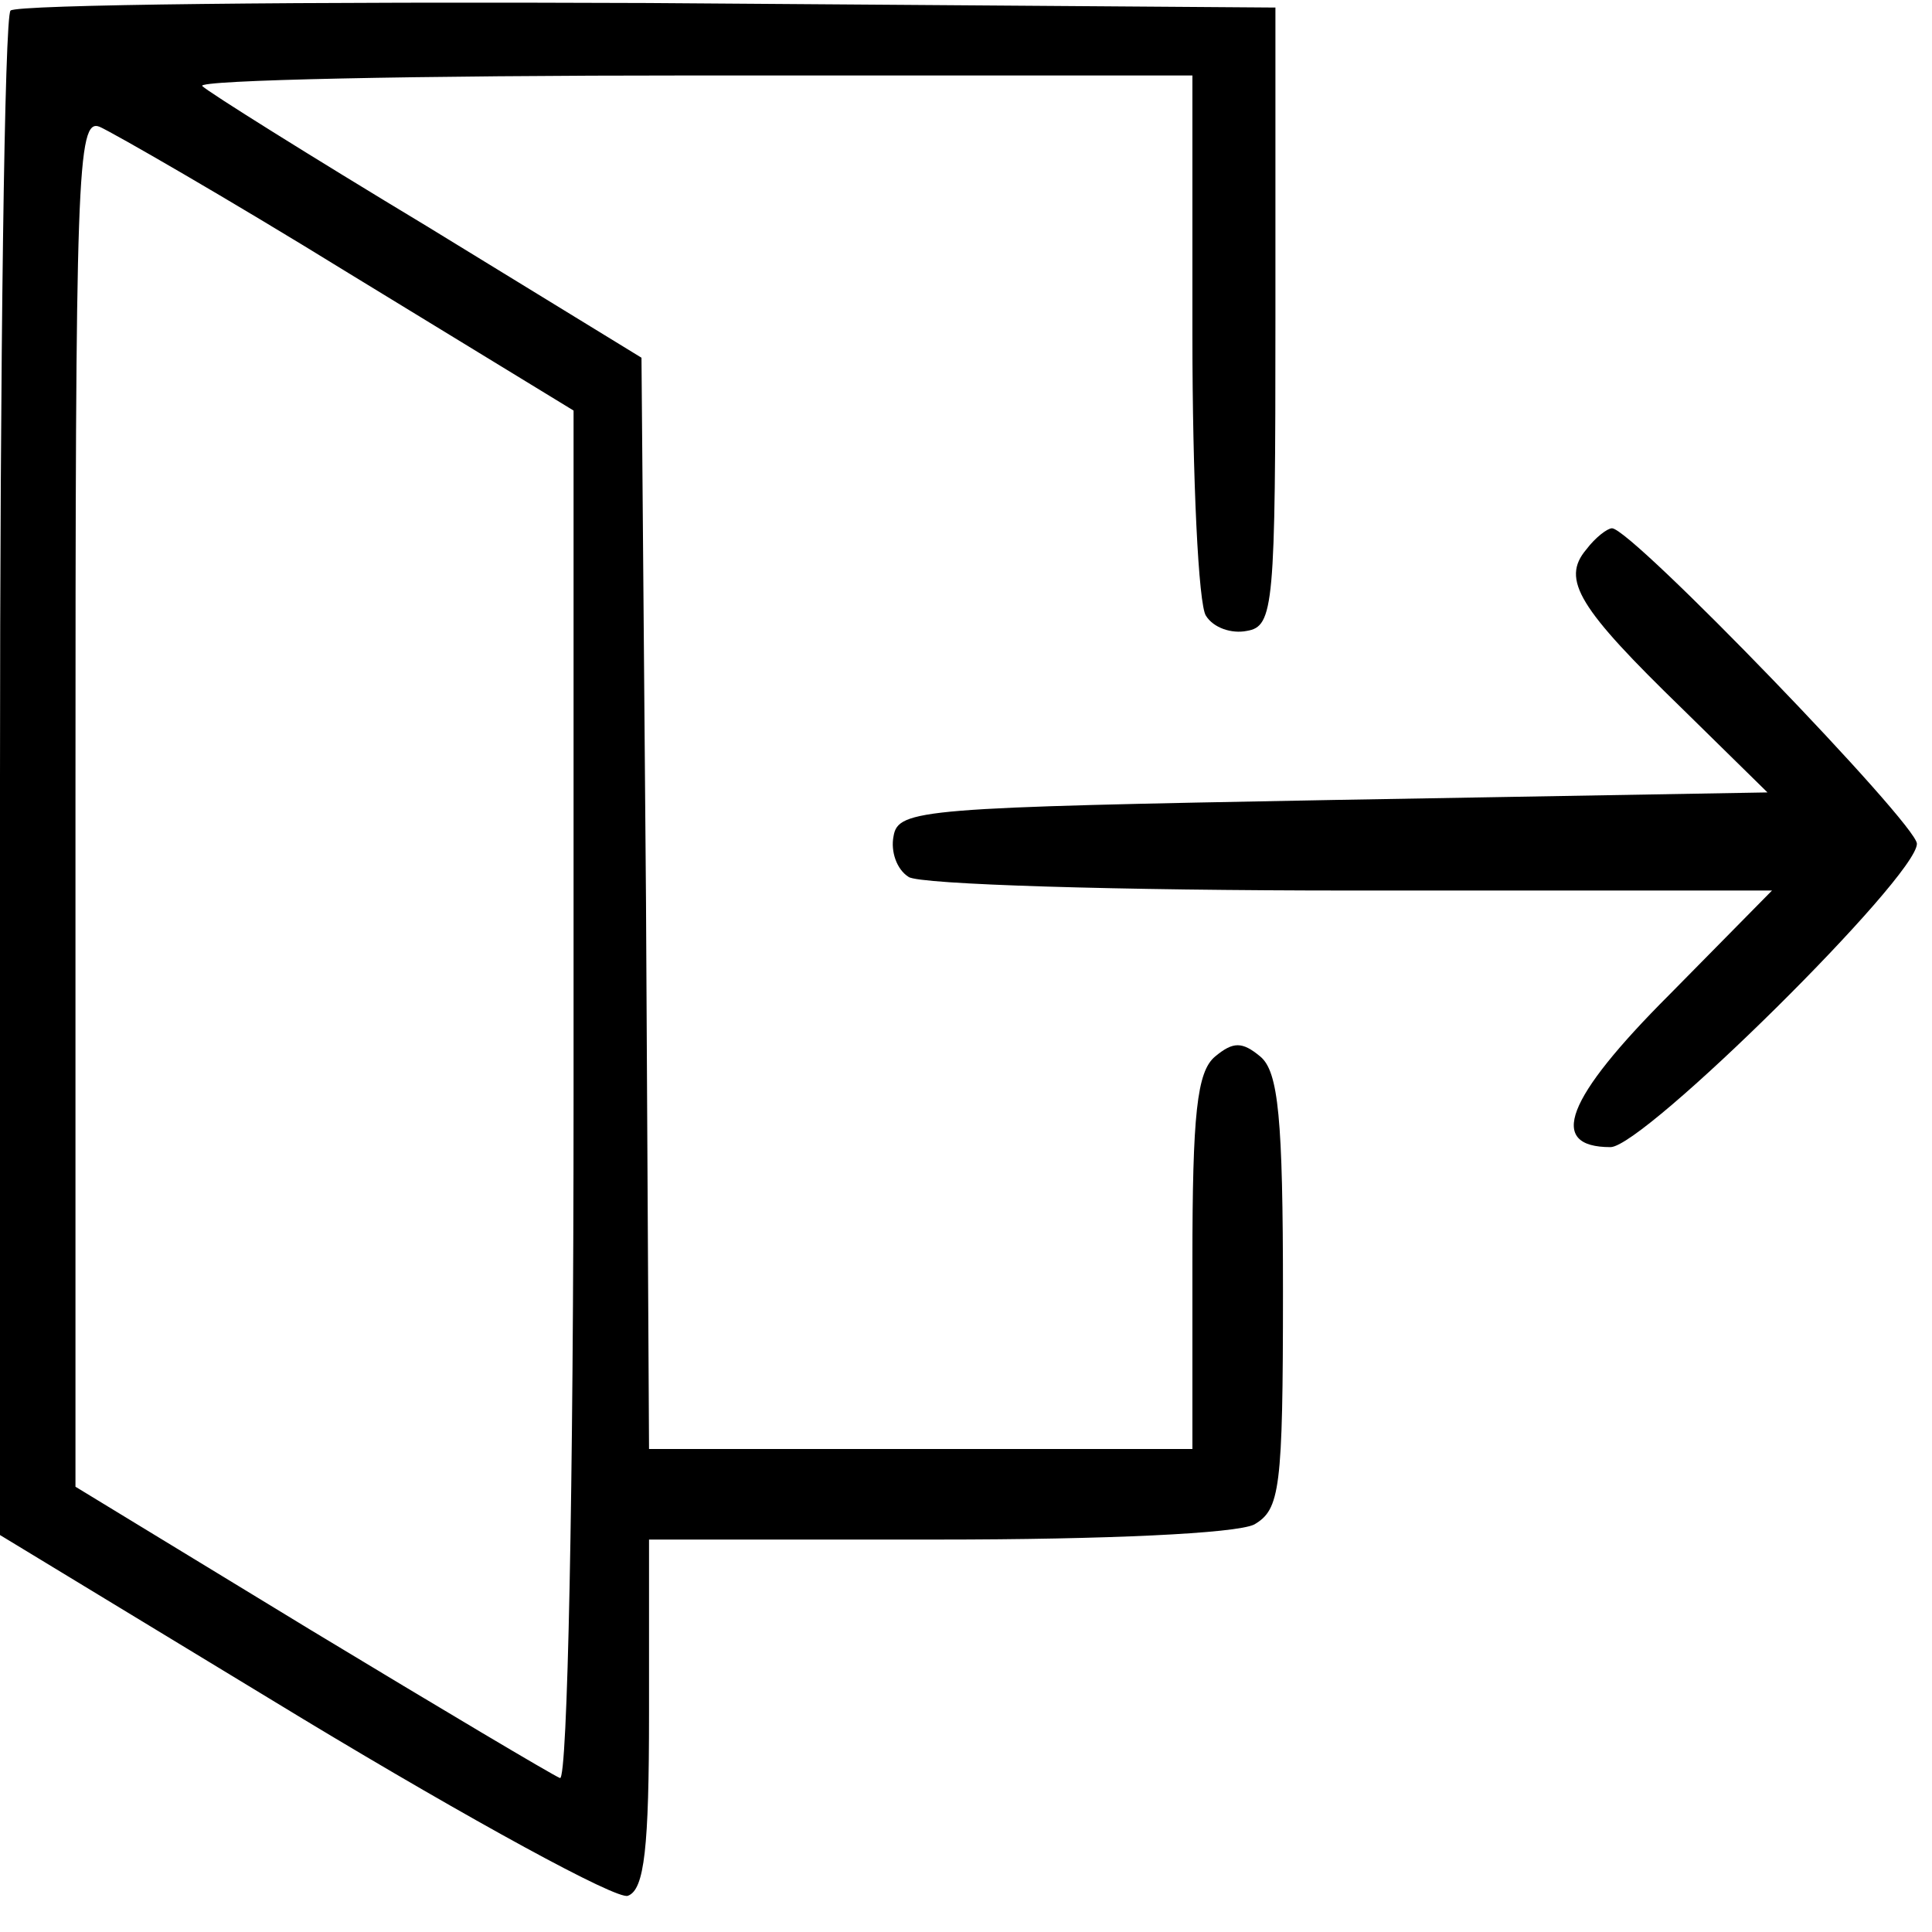 <?xml version="1.0" standalone="no"?>
<!DOCTYPE svg PUBLIC "-//W3C//DTD SVG 20010904//EN"
 "http://www.w3.org/TR/2001/REC-SVG-20010904/DTD/svg10.dtd">
<svg version="1.0" xmlns="http://www.w3.org/2000/svg"
 width="128pt" height="128pt" viewBox="0 0 128 128"
 preserveAspectRatio="xMidYMid meet">
<g transform="translate(0,128) scale(0.1,-0.1)"
fill="#000000" stroke="none">
<path d="M7 1273 c-4 -3 -7 -232 -7 -508 l0 -502 201 -122 c111 -67 208 -120
215 -117 11 4 14 32 14 121 l0 115 191 0 c112 0 198 4 210 10 17 10 19 23 19
154 0 115 -3 146 -15 156 -12 10 -18 10 -30 0 -12 -10 -15 -38 -15 -136 l0
-124 -180 0 -180 0 -2 362 -3 361 -142 87 c-78 47 -145 89 -149 93 -4 4 142 7
324 7 l332 0 0 -172 c0 -95 4 -179 9 -186 5 -8 17 -12 27 -10 18 3 19 16 19
208 l0 205 -416 3 c-228 1 -418 -1 -422 -5z m224 -174 l149 -91 0 -455 c0
-260 -4 -453 -9 -451 -5 2 -79 46 -165 98 l-156 95 0 454 c0 415 1 453 16 447
9 -4 84 -47 165 -97z"/>
<path d="M1051 916 c-17 -20 -5 -39 64 -106 l56 -55 -288 -5 c-272 -5 -288 -6
-291 -24 -2 -10 2 -22 10 -27 7 -5 139 -9 293 -9 l279 0 -68 -69 c-69 -69 -81
-101 -39 -101 22 0 203 179 203 201 0 13 -189 209 -202 209 -3 0 -11 -6 -17
-14z"/>
</g>
</svg>
